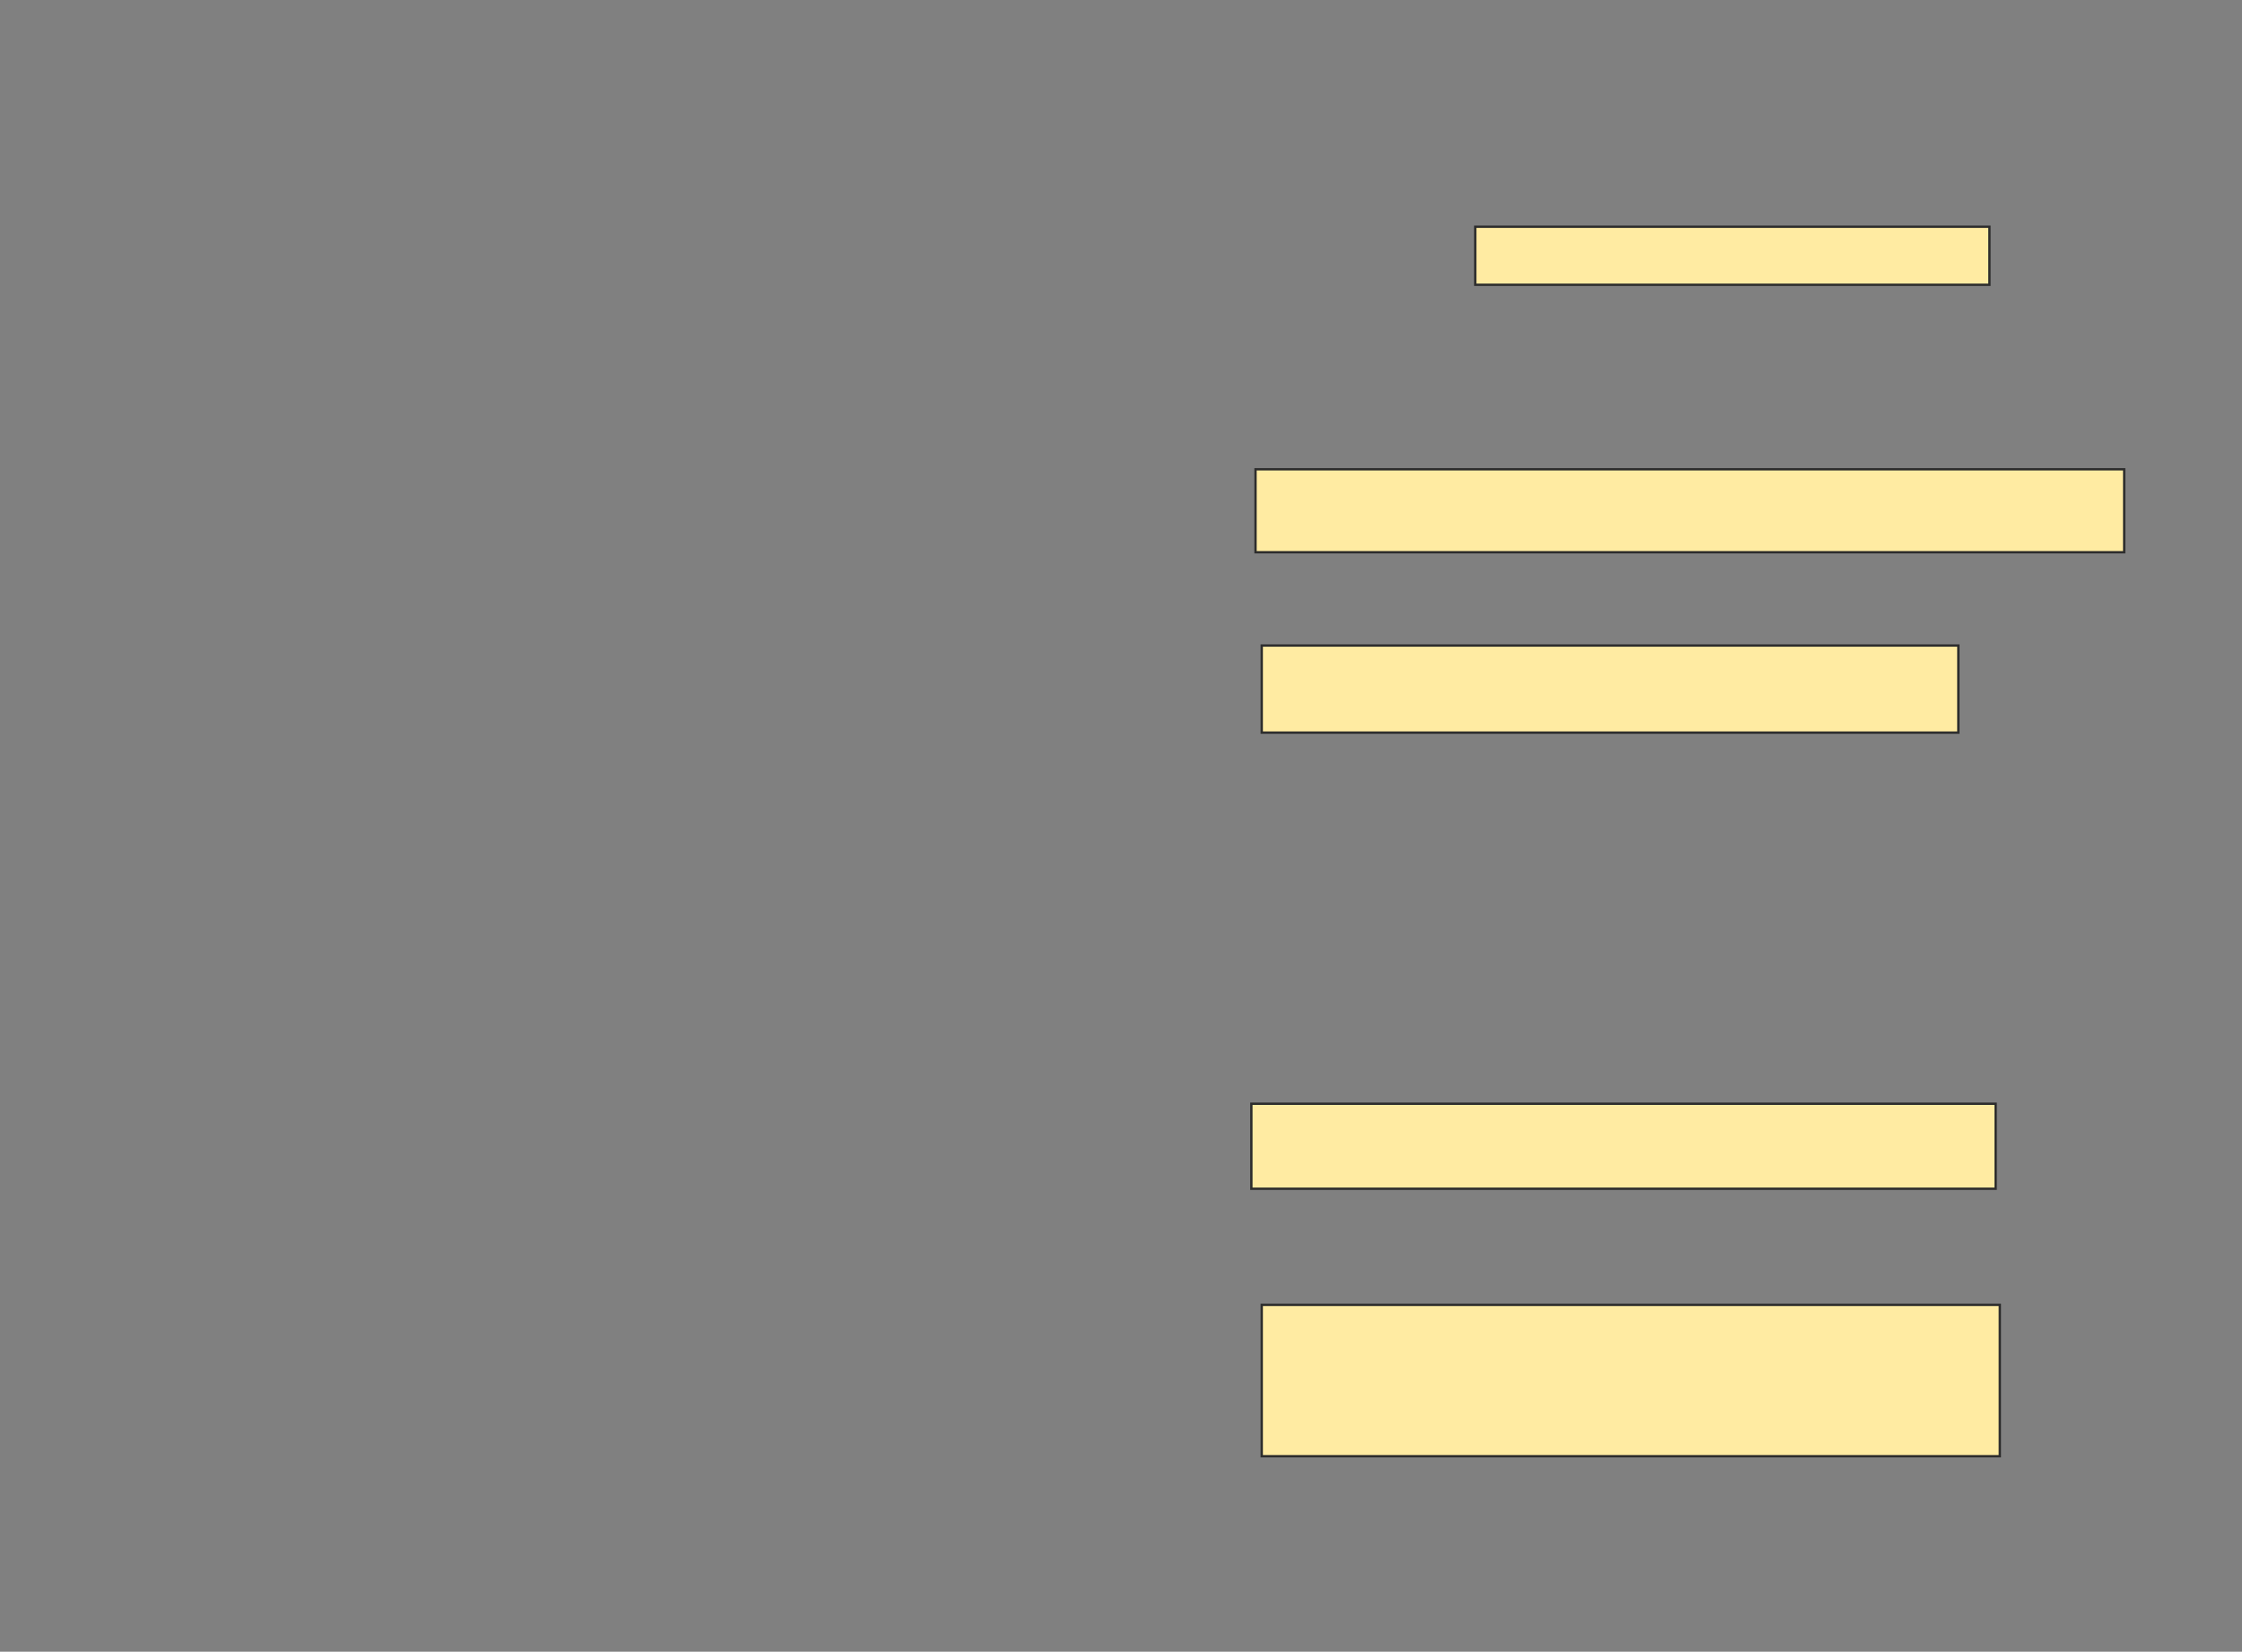 <svg xmlns="http://www.w3.org/2000/svg" width="957" height="705">
 <rect width="100%" height="100%" fill="#808080" stroke="none"/>
 <!-- Created with Image Occlusion Enhanced -->
 <g>
  <title>Labels</title>
 </g>
 <g>
  <title>Masks</title>
  <rect id="288e3c57db42435d9b4efbd362fab695-ao-1" height="24.779" width="219.469" y="96.77" x="629.726" stroke="#2D2D2D" fill="#FFEBA2"/>
  <rect id="288e3c57db42435d9b4efbd362fab695-ao-2" height="35.398" width="370.796" y="200.31" x="535.92" stroke="#2D2D2D" fill="#FFEBA2"/>
  <rect id="288e3c57db42435d9b4efbd362fab695-ao-3" height="37.168" width="297.345" y="275.531" x="538.575" stroke="#2D2D2D" fill="#FFEBA2"/>
  
  <rect id="288e3c57db42435d9b4efbd362fab695-ao-5" height="36.283" width="317.699" y="471.106" x="534.15" stroke="#2D2D2D" fill="#FFEBA2"/>
  
  <rect id="288e3c57db42435d9b4efbd362fab695-ao-6" height="64.602" width="315.044" y="556.947" x="538.575" stroke="#2D2D2D" fill="#FFEBA2"/>
 </g>
</svg>